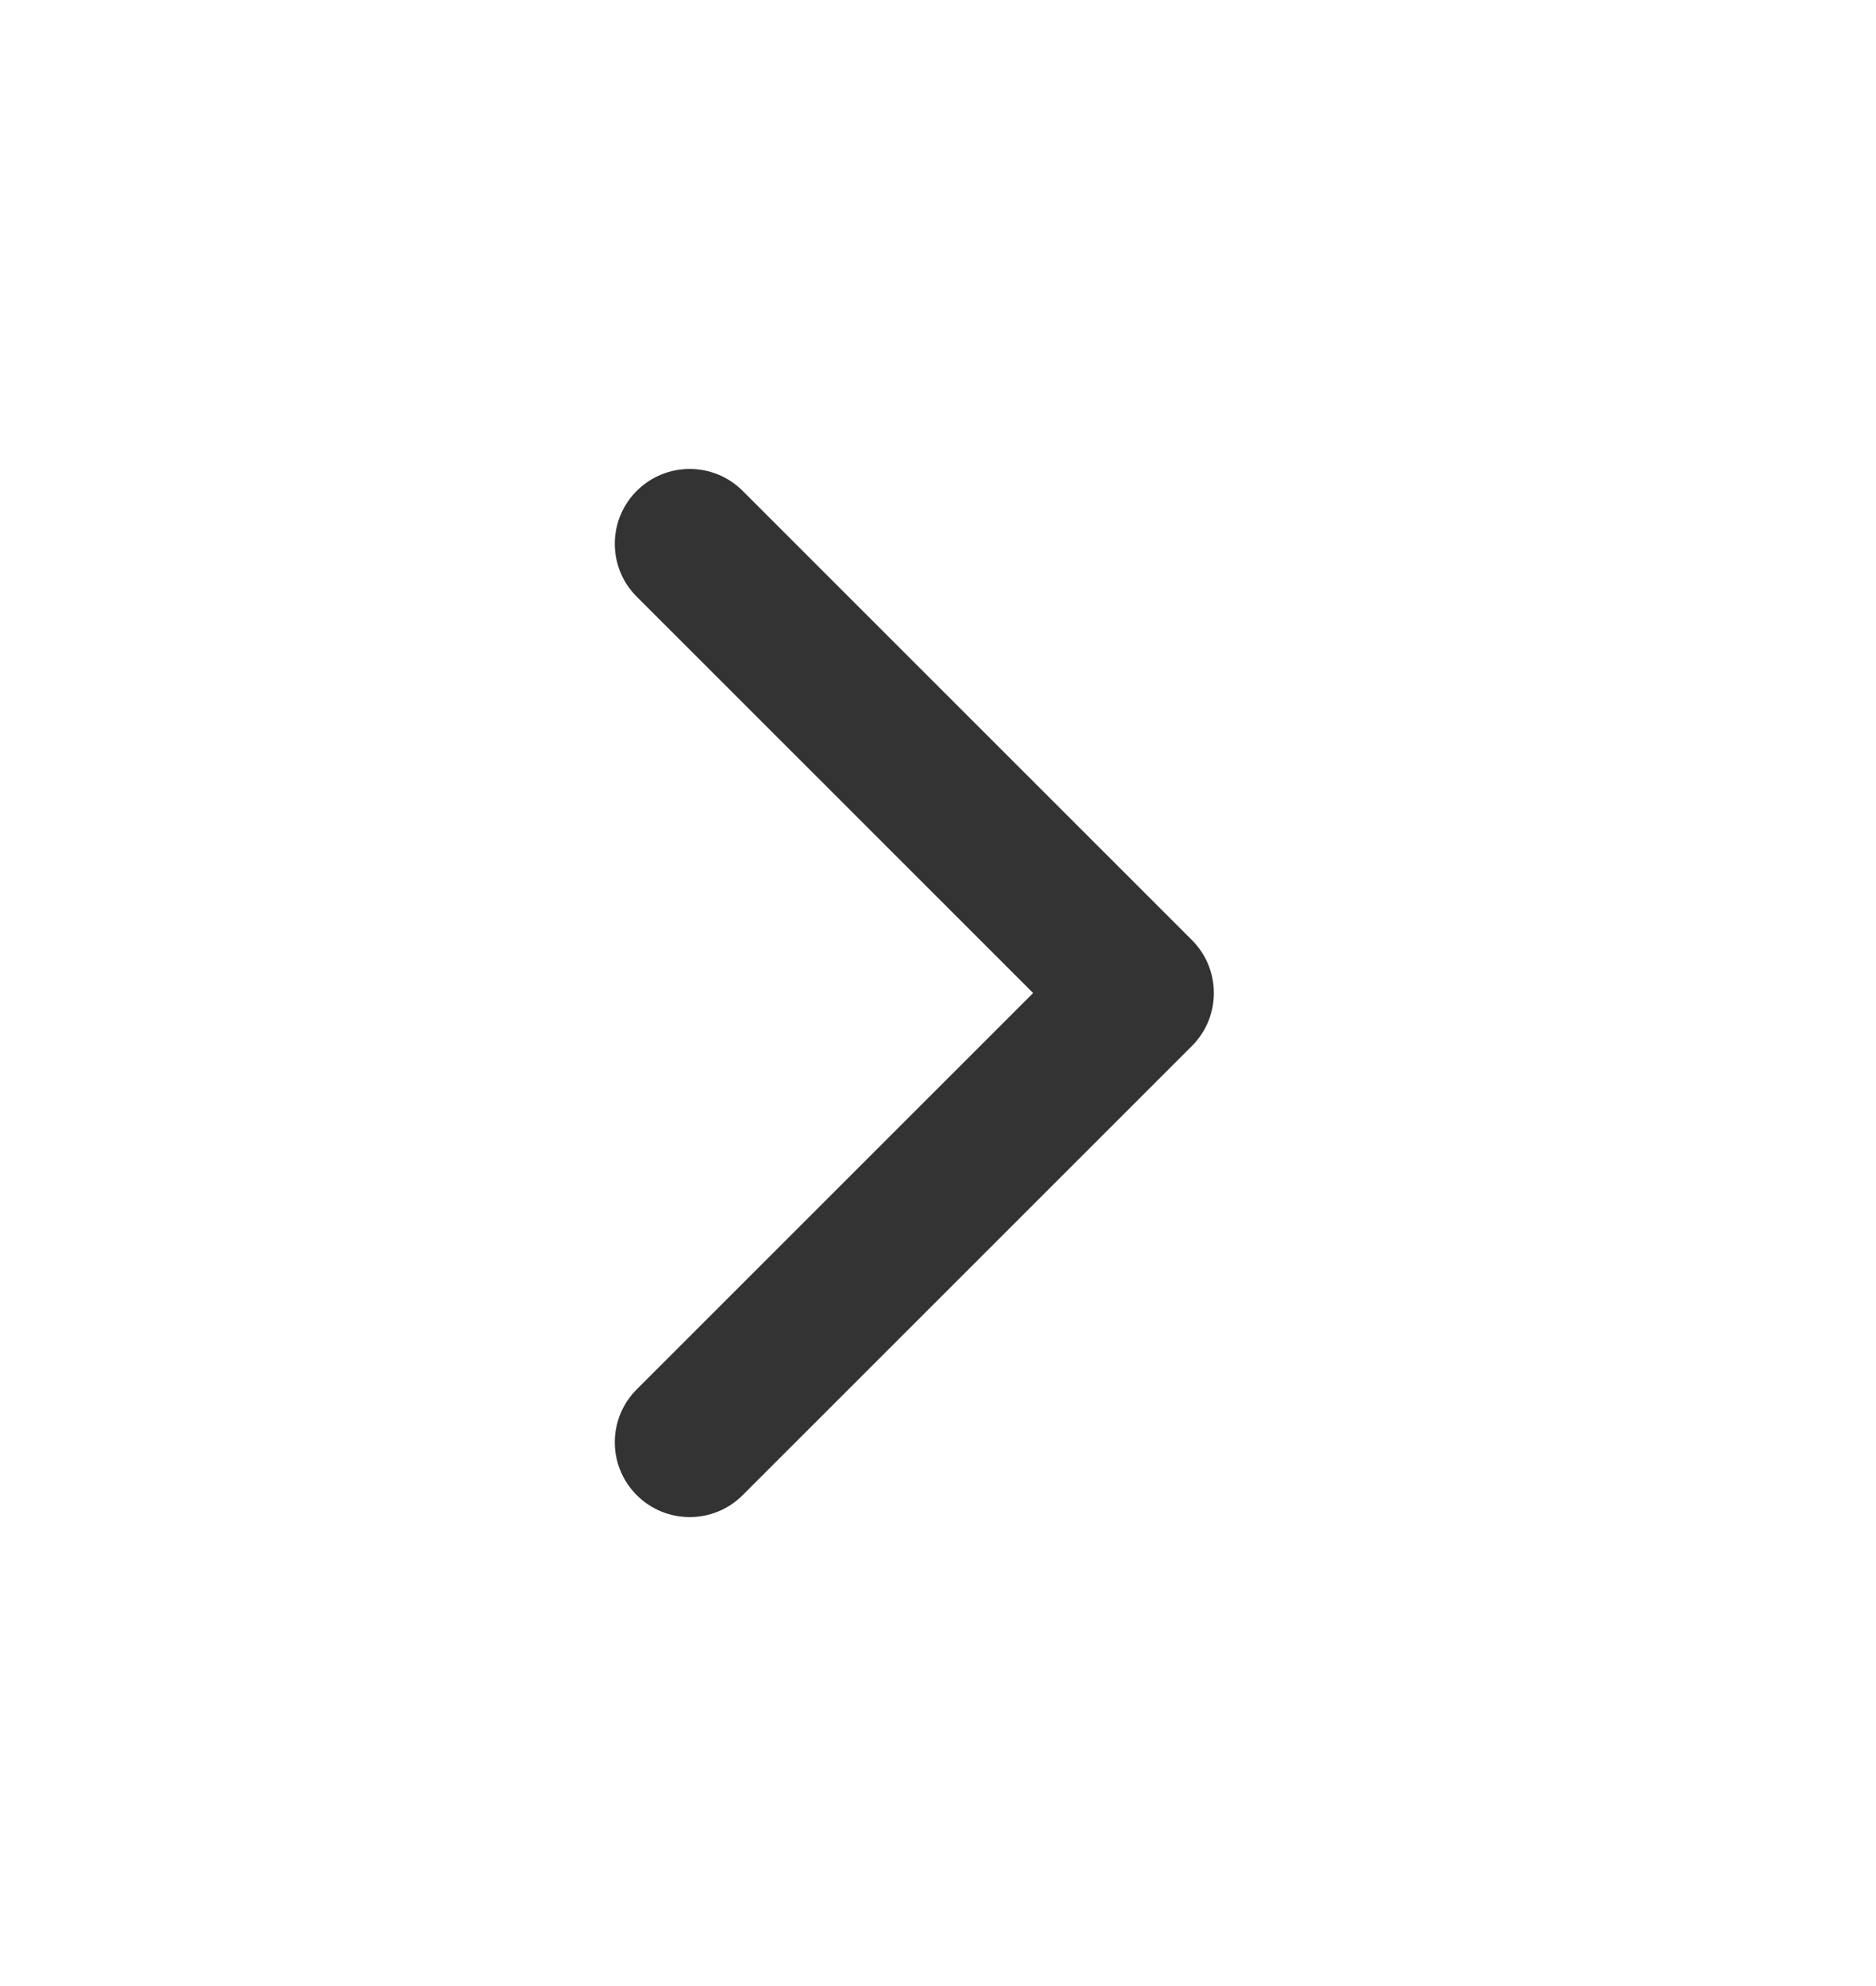 <svg width="17" height="18" viewBox="0 0 17 18" fill="none" xmlns="http://www.w3.org/2000/svg">
<path fill-rule="evenodd" clip-rule="evenodd" d="M5.77 4.449C6.035 4.184 6.465 4.184 6.73 4.449L10.801 8.52C11.066 8.785 11.066 9.215 10.801 9.48L6.73 13.551C6.465 13.816 6.035 13.816 5.77 13.551C5.505 13.286 5.505 12.857 5.77 12.592L9.362 9L5.77 5.408C5.505 5.143 5.505 4.714 5.77 4.449Z" fill="#333333"/>
</svg>
